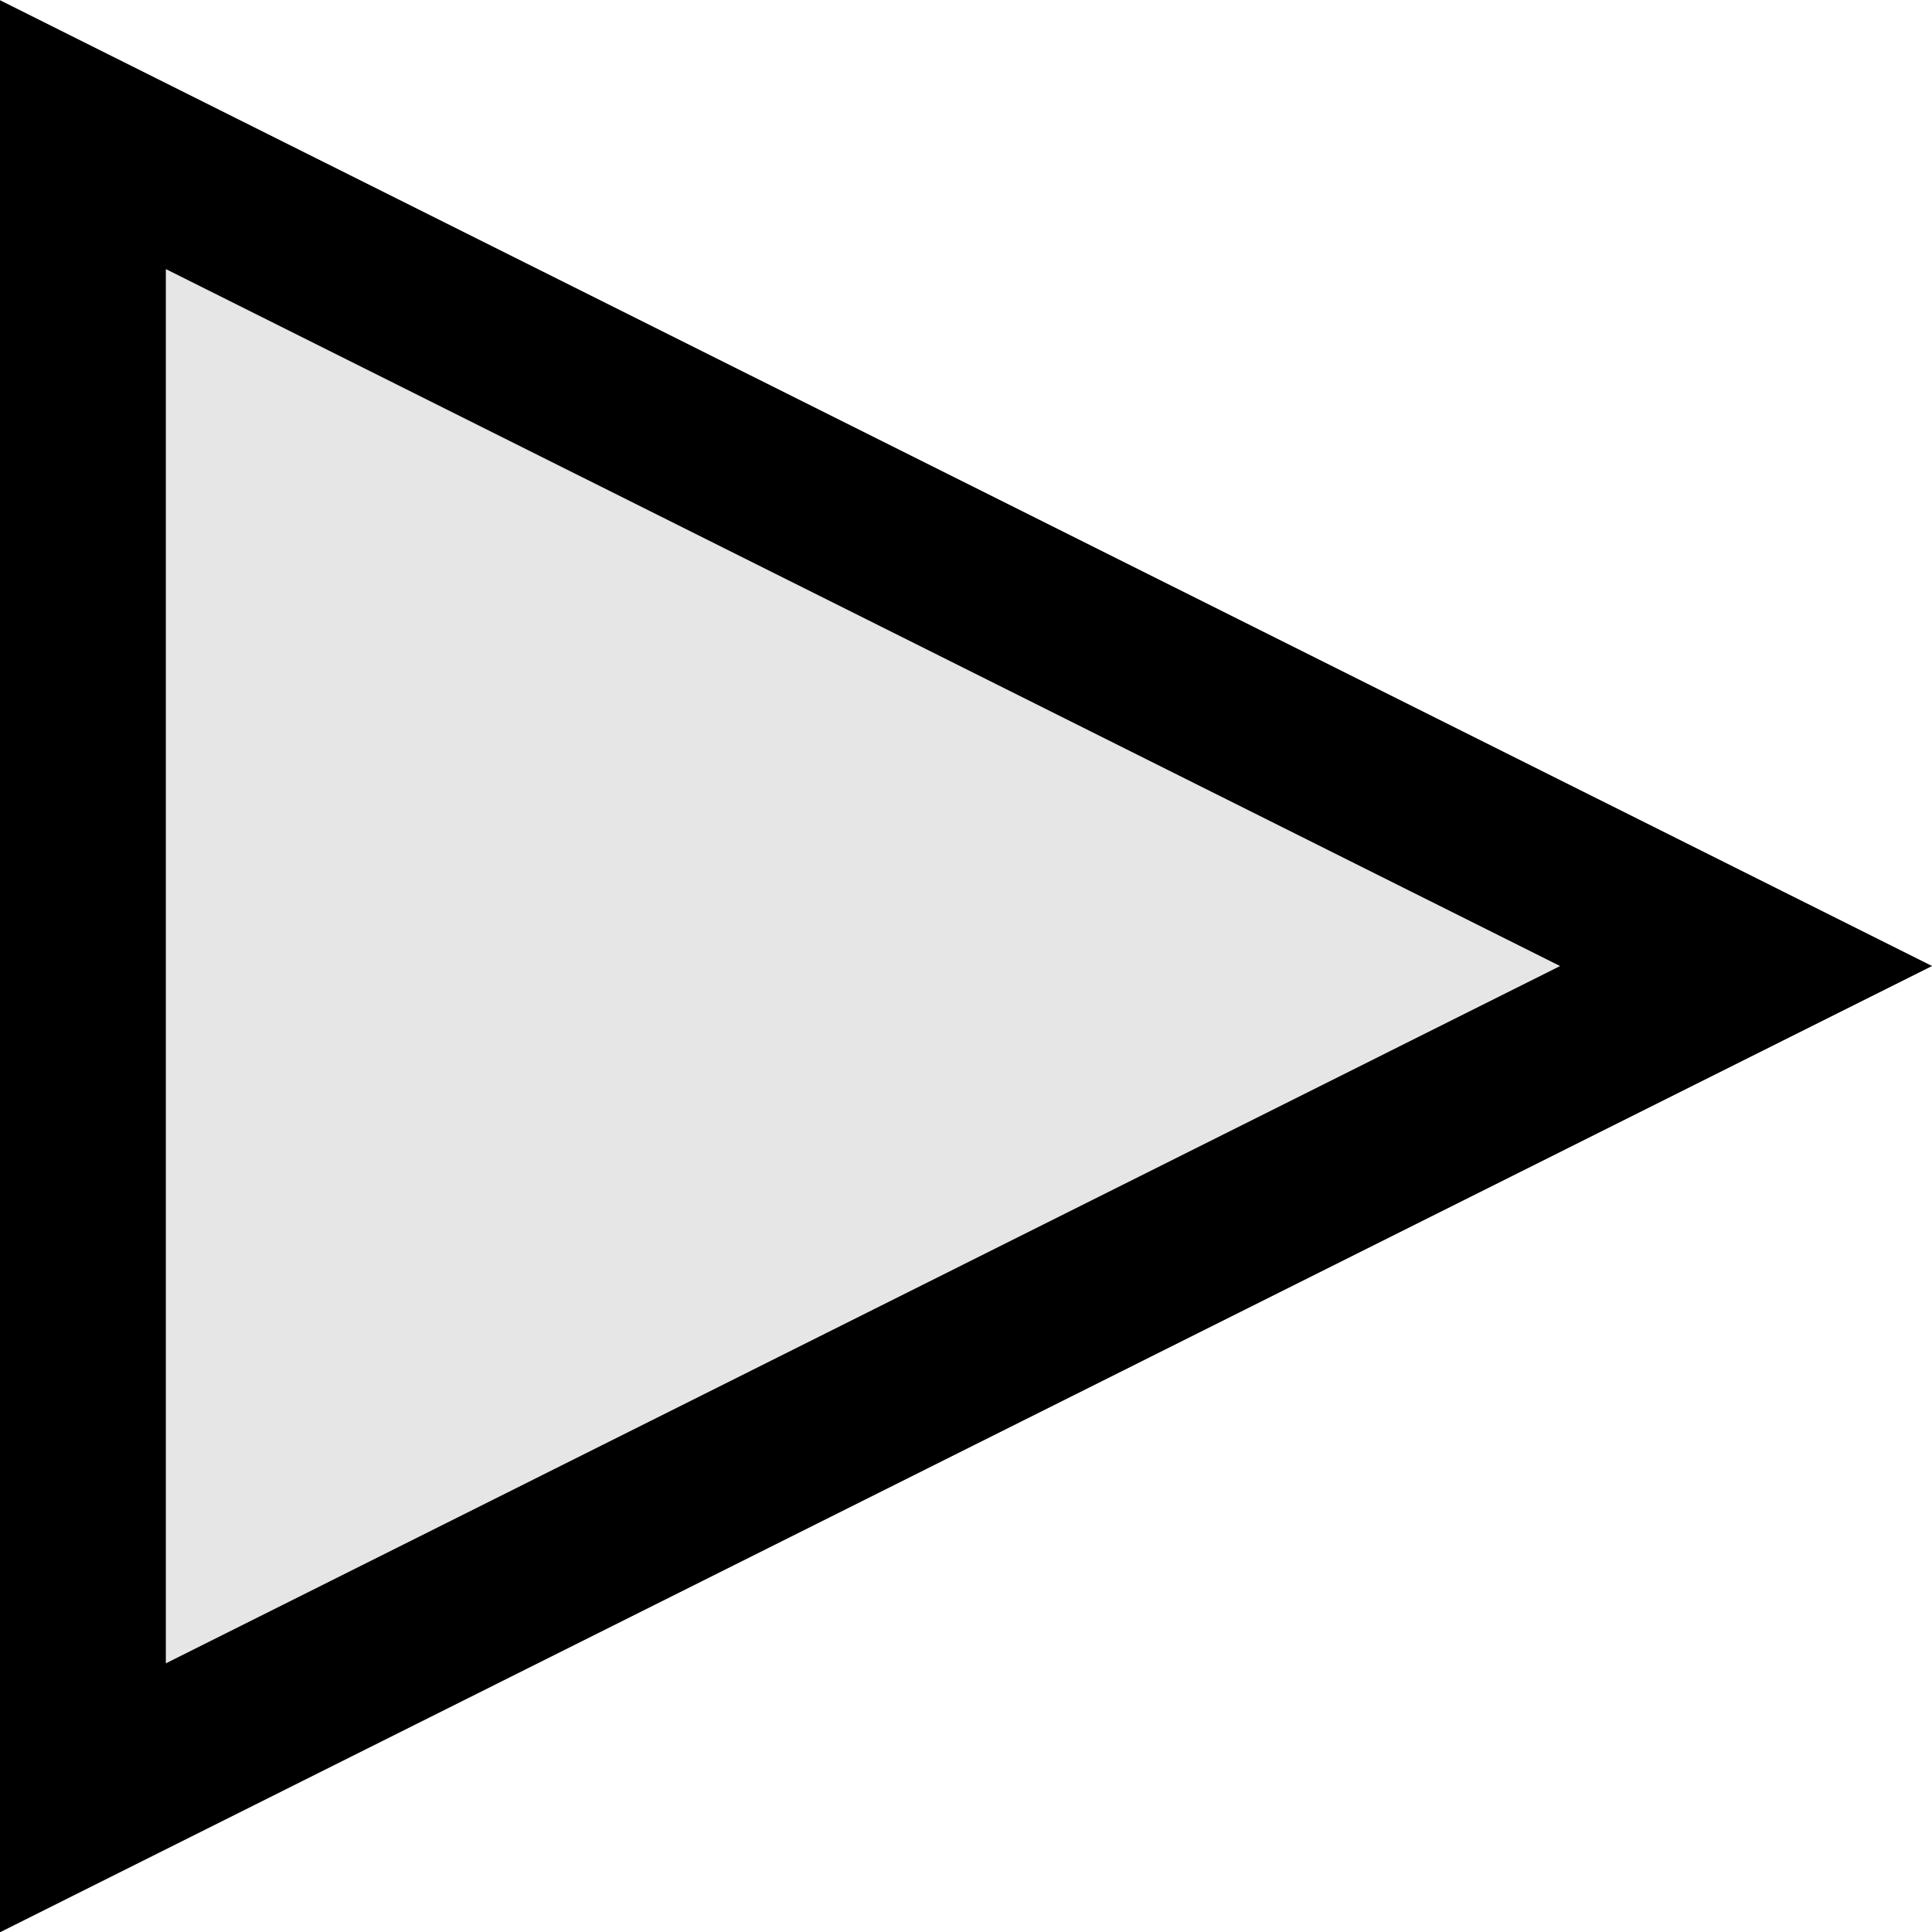 <?xml version="1.0" encoding="UTF-8" standalone="no"?>
<!--Creator: CorelDRAW-->

<svg
   xml:space="preserve"
   width="5.192mm"
   height="5.192mm"
   version="1.1"
   style="clip-rule:evenodd;fill-rule:evenodd;image-rendering:optimizeQuality;shape-rendering:geometricPrecision;text-rendering:geometricPrecision"
   viewBox="0 0 43.227 43.227"
   id="svg955"
   sodipodi:docname="right.svg"
   inkscape:version="1.1 (c68e22c387, 2021-05-23)"
   xmlns:inkscape="http://www.inkscape.org/namespaces/inkscape"
   xmlns:sodipodi="http://sodipodi.sourceforge.net/DTD/sodipodi-0.dtd"
   xmlns="http://www.w3.org/2000/svg"
   xmlns:svg="http://www.w3.org/2000/svg"><defs
   id="defs959" /><sodipodi:namedview
   id="namedview957"
   pagecolor="#ffffff"
   bordercolor="#666666"
   borderopacity="1.0"
   inkscape:pageshadow="2"
   inkscape:pageopacity="0.0"
   inkscape:pagecheckerboard="0"
   inkscape:document-units="mm"
   showgrid="false"
   inkscape:zoom="14.574207"
   inkscape:cx="4.9745417"
   inkscape:cy="9.9833905"
   inkscape:window-width="2560"
   inkscape:window-height="1377"
   inkscape:window-x="3832"
   inkscape:window-y="384"
   inkscape:window-maximized="1"
   inkscape:current-layer="Ebene_x0020_1" />
    <g
   id="Ebene_x0020_1"
   inkscape:label="Ebene 1"
   inkscape:groupmode="layer"
   transform="translate(-0.488,0.798)">
        <polygon
   points="41.63,41.63 0,41.63 20.81,0 "
   style="fill:#e6e6e6;stroke:#000000;stroke-width:4.163;stroke-miterlimit:4;stroke-dasharray:none;stroke-opacity:1"
   id="polygon952"
   transform="matrix(0,0.894,-0.894,0,39.555,2.212)" />
    </g>
</svg>
